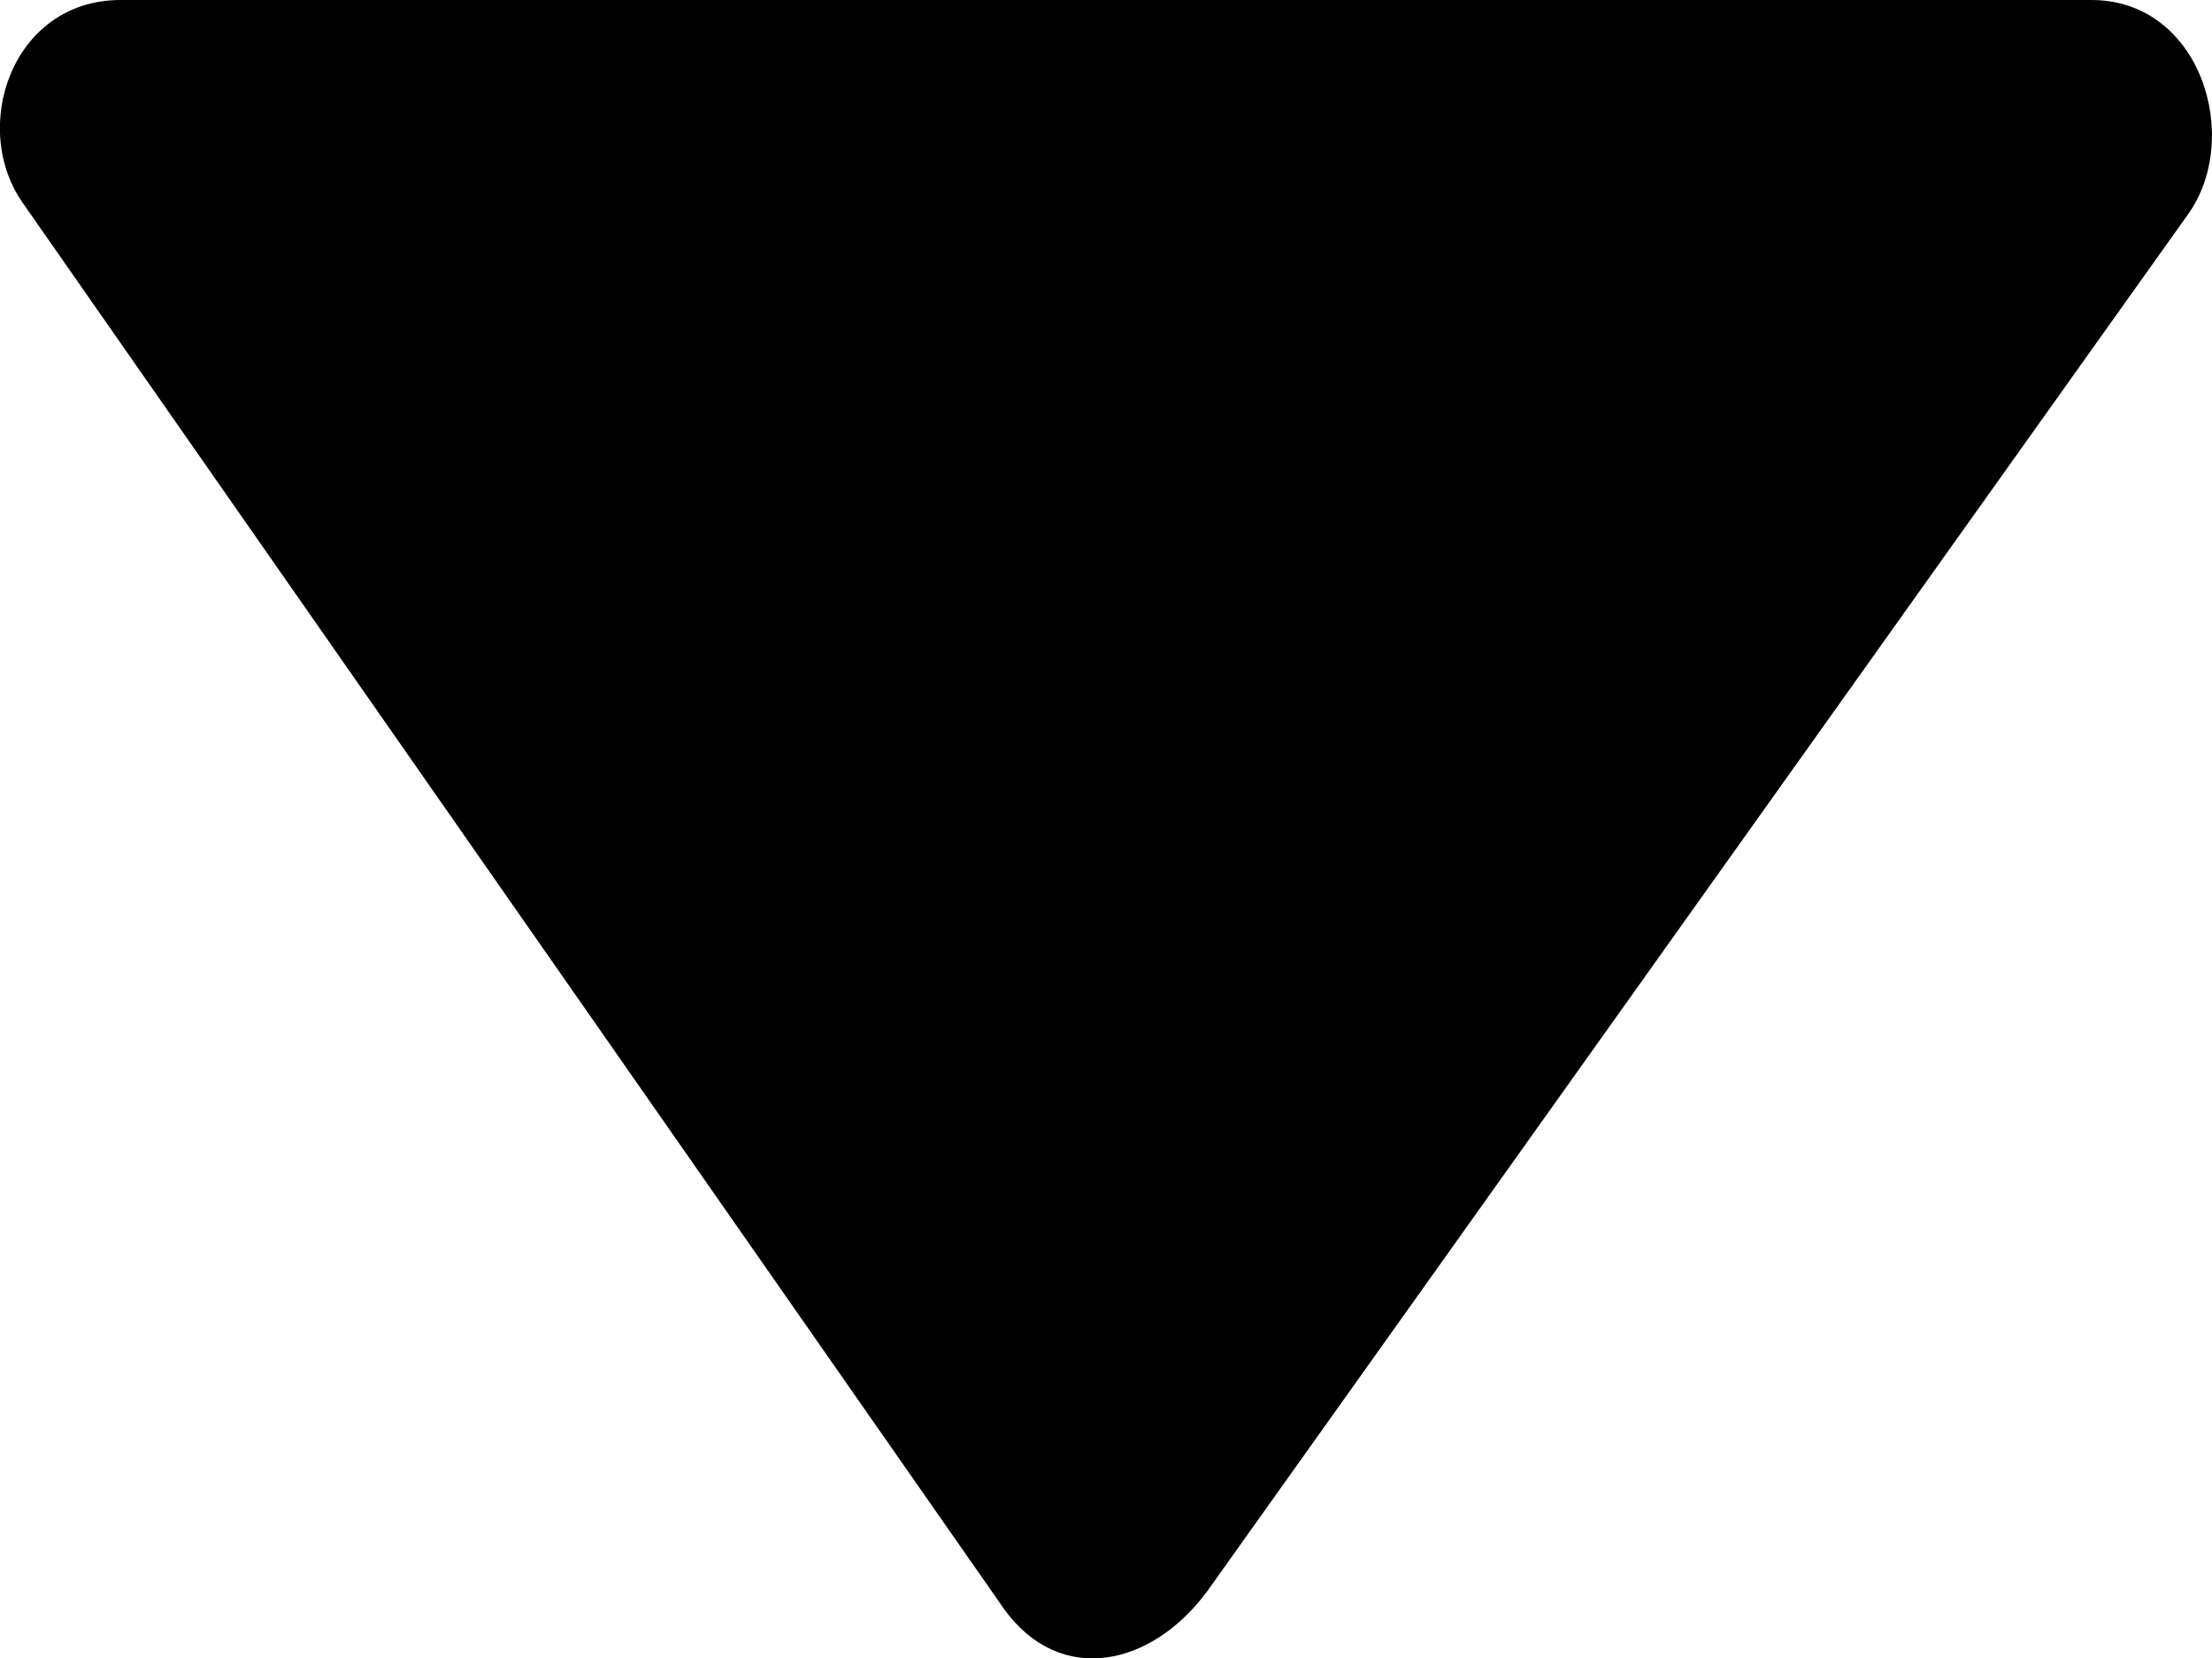 <?xml version="1.0" encoding="iso-8859-1"?>
<!-- Generator: Adobe Illustrator 16.0.0, SVG Export Plug-In . SVG Version: 6.00 Build 0)  -->
<!DOCTYPE svg PUBLIC "-//W3C//DTD SVG 1.1//EN" "http://www.w3.org/Graphics/SVG/1.1/DTD/svg11.dtd">
<svg version="1.1" id="Layer_1" xmlns="http://www.w3.org/2000/svg" xmlns:xlink="http://www.w3.org/1999/xlink" x="0px" y="0px"
	 width="8px" height="5.998px" viewBox="0 0 8 5.998" style="enable-background:new 0 0 8 5.998;" xml:space="preserve">
<path id="Down_1" style="fill-rule:evenodd;clip-rule:evenodd;" d="M0.436,0h7.128c0.396,0,0.548,0.5,0.348,0.777L4.367,5.754
	C4.165,6.029,3.835,6.099,3.633,5.822l-3.545-5.08C-0.114,0.466,0.042,0,0.436,0z"/>
<g>
</g>
<g>
</g>
<g>
</g>
<g>
</g>
<g>
</g>
<g>
</g>
<g>
</g>
<g>
</g>
<g>
</g>
<g>
</g>
<g>
</g>
<g>
</g>
<g>
</g>
<g>
</g>
<g>
</g>
</svg>
